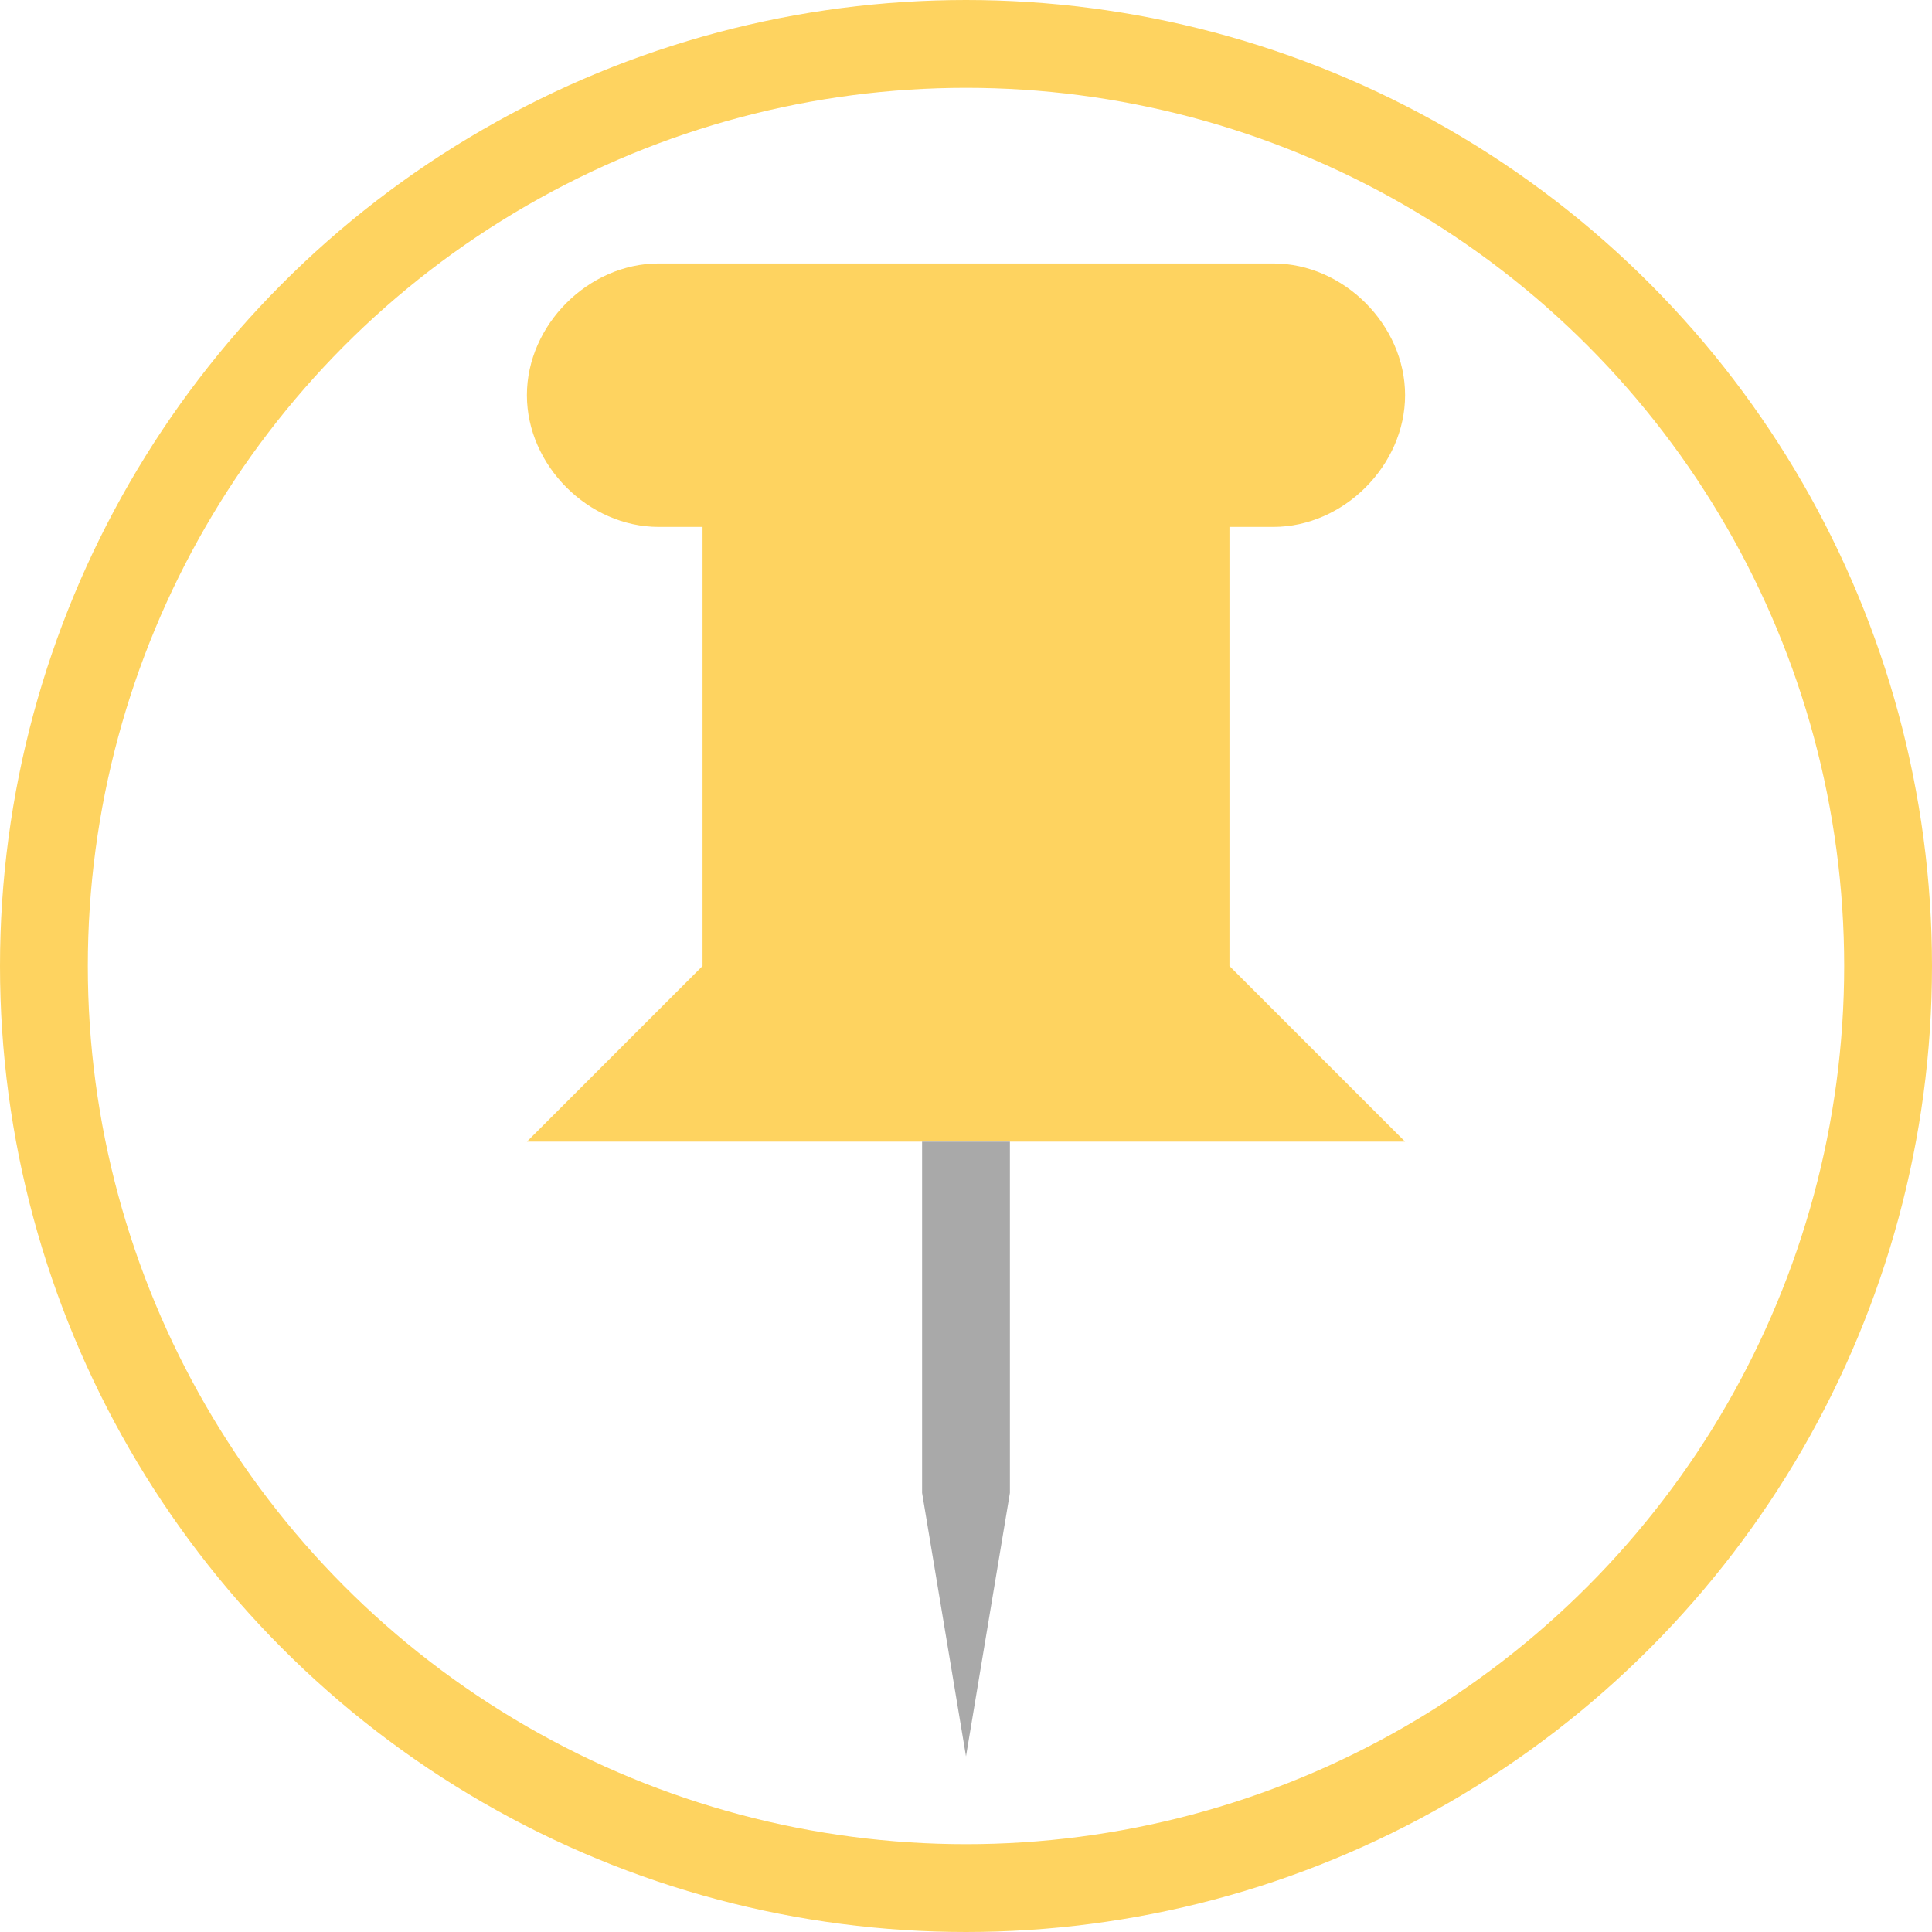 <?xml version="1.0" encoding="utf-8"?>
<!-- Generator: Adobe Illustrator 26.4.1, SVG Export Plug-In . SVG Version: 6.00 Build 0)  -->
<svg version="1.1" id="Layer_1" xmlns="http://www.w3.org/2000/svg" xmlns:xlink="http://www.w3.org/1999/xlink" x="0px" y="0px"
	 viewBox="0 0 22 22" style="enable-background:new 0 0 22 22;" xml:space="preserve">
<style type="text/css">
	.st0{fill:none;stroke:#FED360;stroke-linecap:round;stroke-linejoin:round;}
	.st1{fill:#FED360;}
	.st2{fill:#A9A9A9;}
</style>
<circle class="st0" cx="11" cy="11" r="10.5"/>
<path class="st1" d="M14.5,3h-7C6.7,3,6,3.7,6,4.5S6.7,6,7.5,6H8v5l-2,2h10l-2-2V6h0.5C15.3,6,16,5.3,16,4.5S15.3,3,14.5,3z"/>
<path class="st2" d="M10.5,17l0.5,3l0.5-3v-4h-1V17z"/>
</svg>
